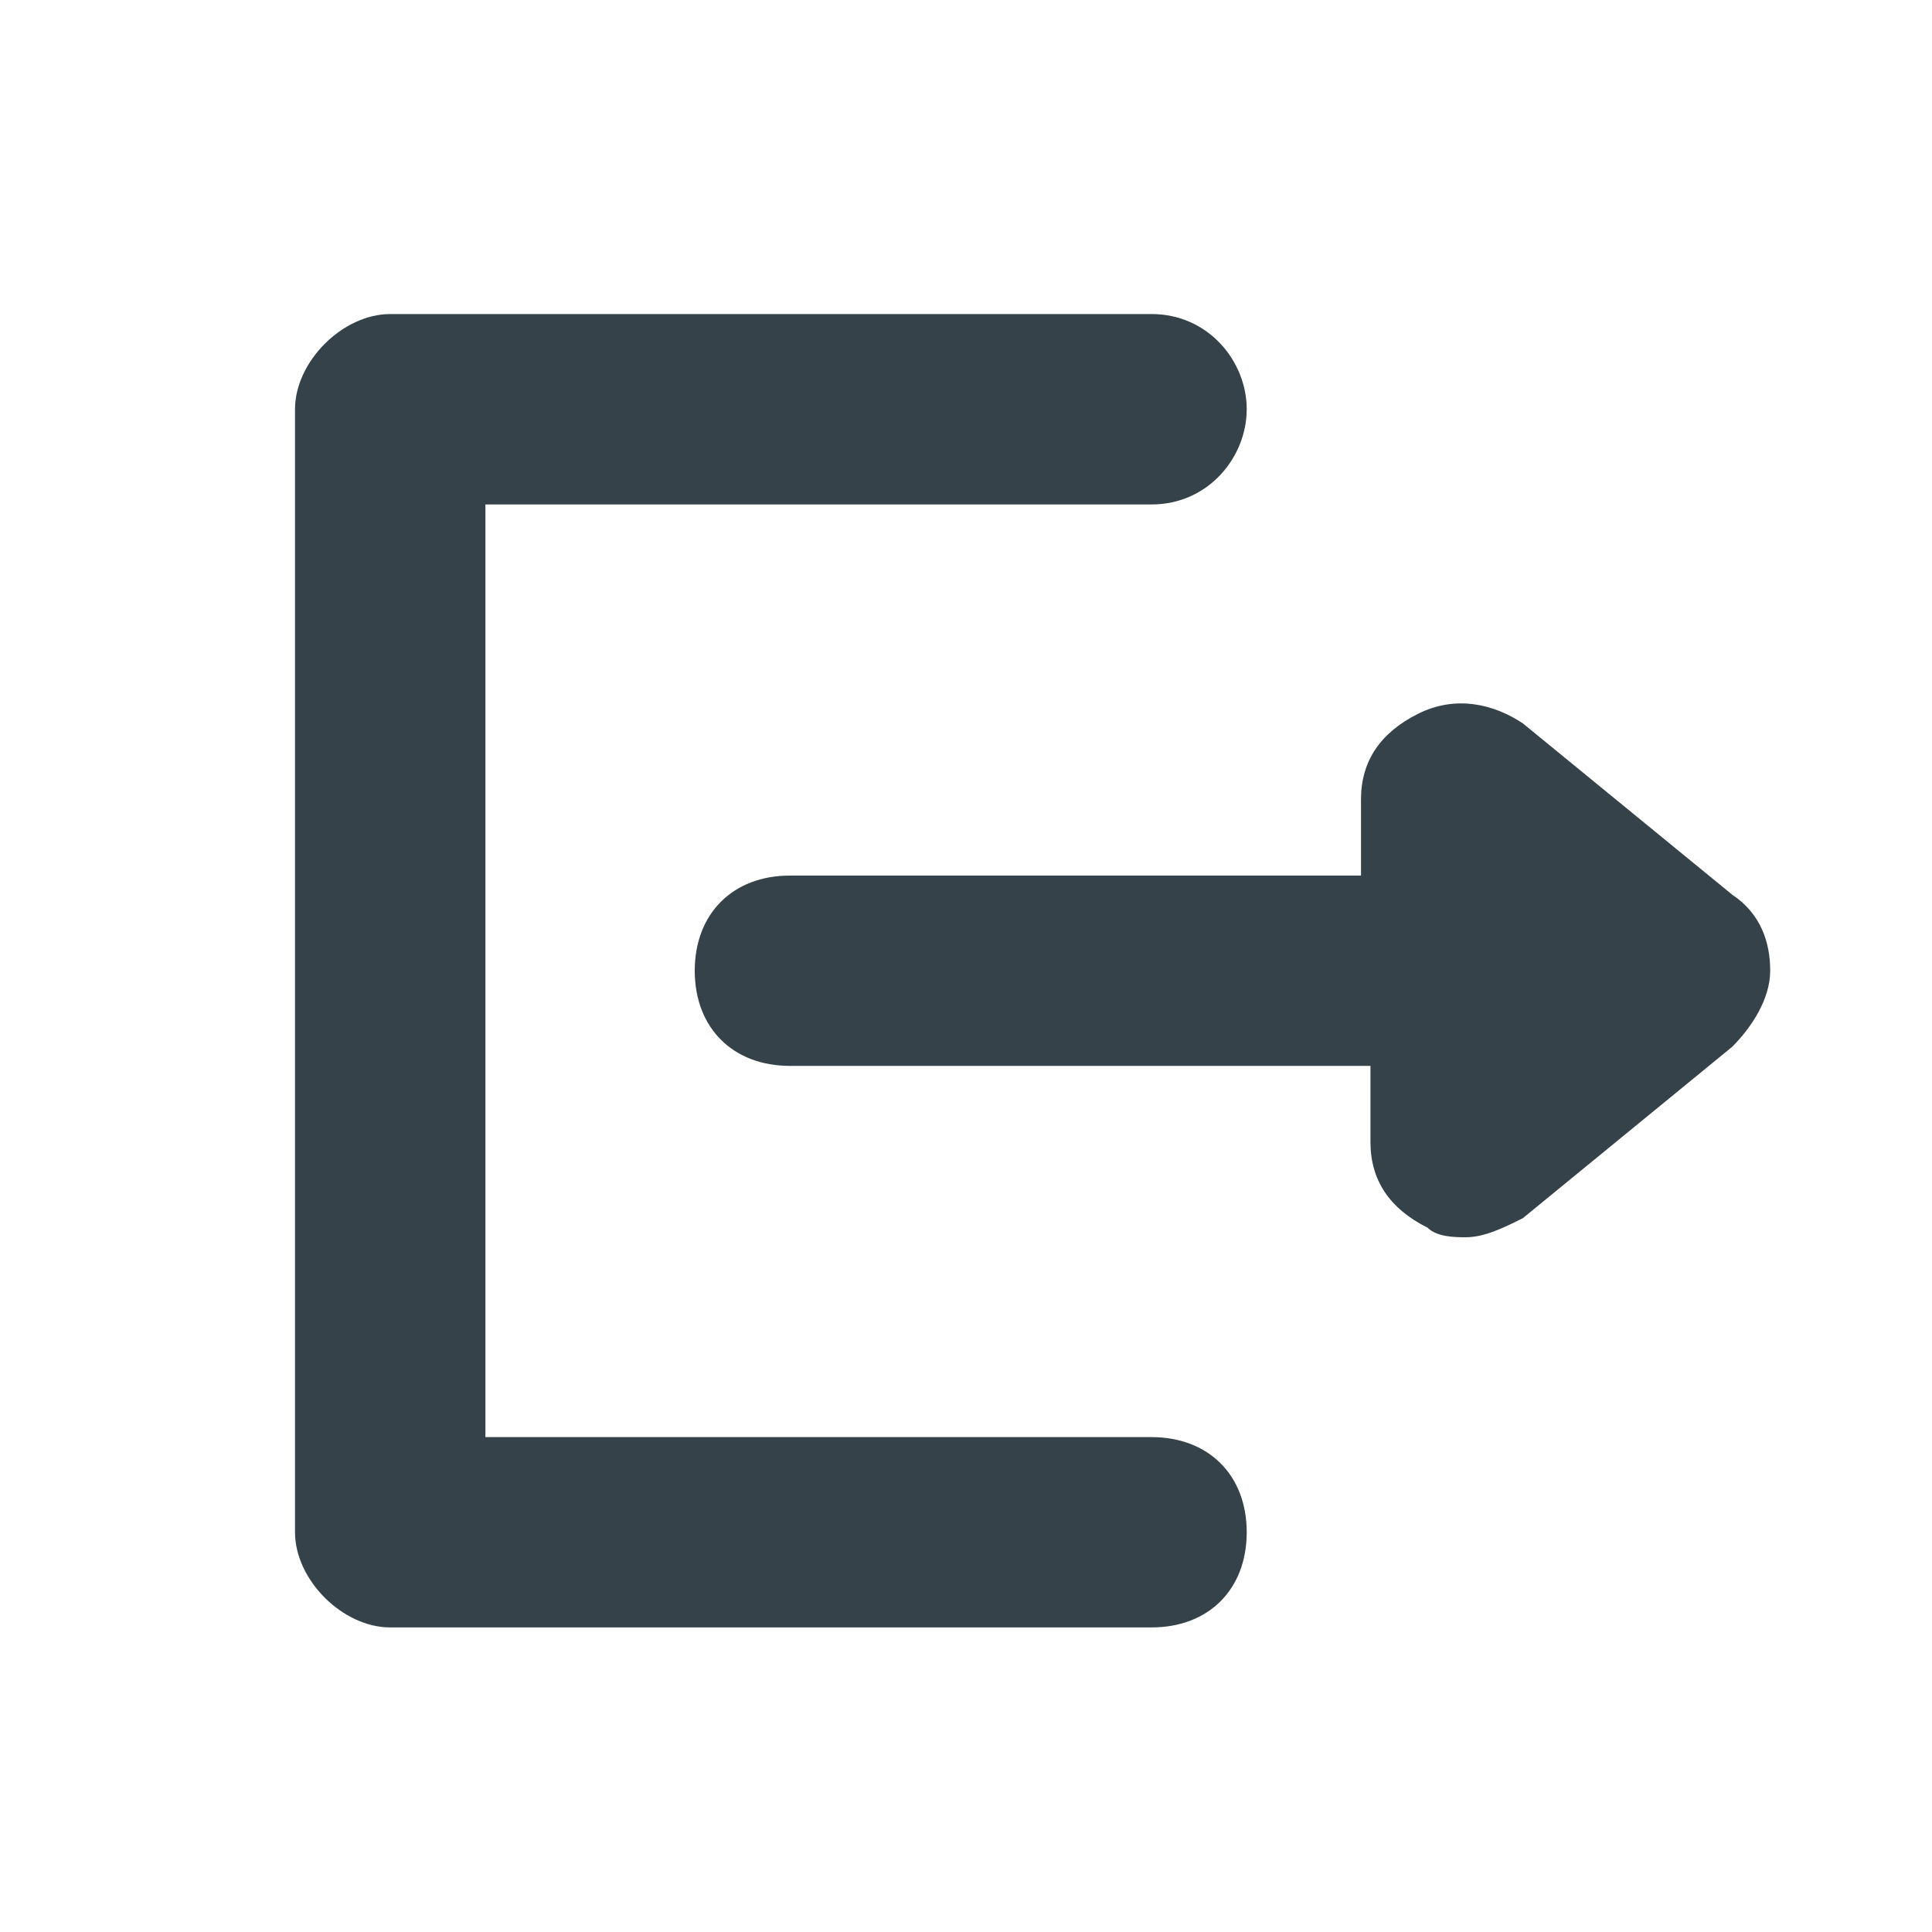 <svg width="20" height="20" viewBox="0 0 20 20" fill="none" xmlns="http://www.w3.org/2000/svg">
<path d="M17.931 9.261L15.764 7.488C15.468 7.291 15.074 7.192 14.68 7.389C14.286 7.586 14.089 7.882 14.089 8.276V9.064H8.177C7.586 9.064 7.192 9.458 7.192 10.049C7.192 10.64 7.586 11.034 8.177 11.034H14.187V11.823C14.187 12.217 14.384 12.512 14.778 12.709C14.877 12.808 15.074 12.808 15.172 12.808C15.369 12.808 15.566 12.709 15.764 12.611L17.931 10.837C18.128 10.64 18.325 10.345 18.325 10.049C18.325 9.754 18.227 9.458 17.931 9.261Z" fill="#354249"/>
<path d="M11.921 16.847H4.039C3.547 16.847 3.054 16.355 3.054 15.862V4.236C3.054 3.744 3.547 3.251 4.039 3.251H11.921C12.512 3.251 12.906 3.744 12.906 4.236C12.906 4.729 12.512 5.222 11.921 5.222H5.025V14.877H11.921C12.512 14.877 12.906 15.271 12.906 15.862C12.906 16.453 12.512 16.847 11.921 16.847Z" fill="#354249"/>
</svg>
